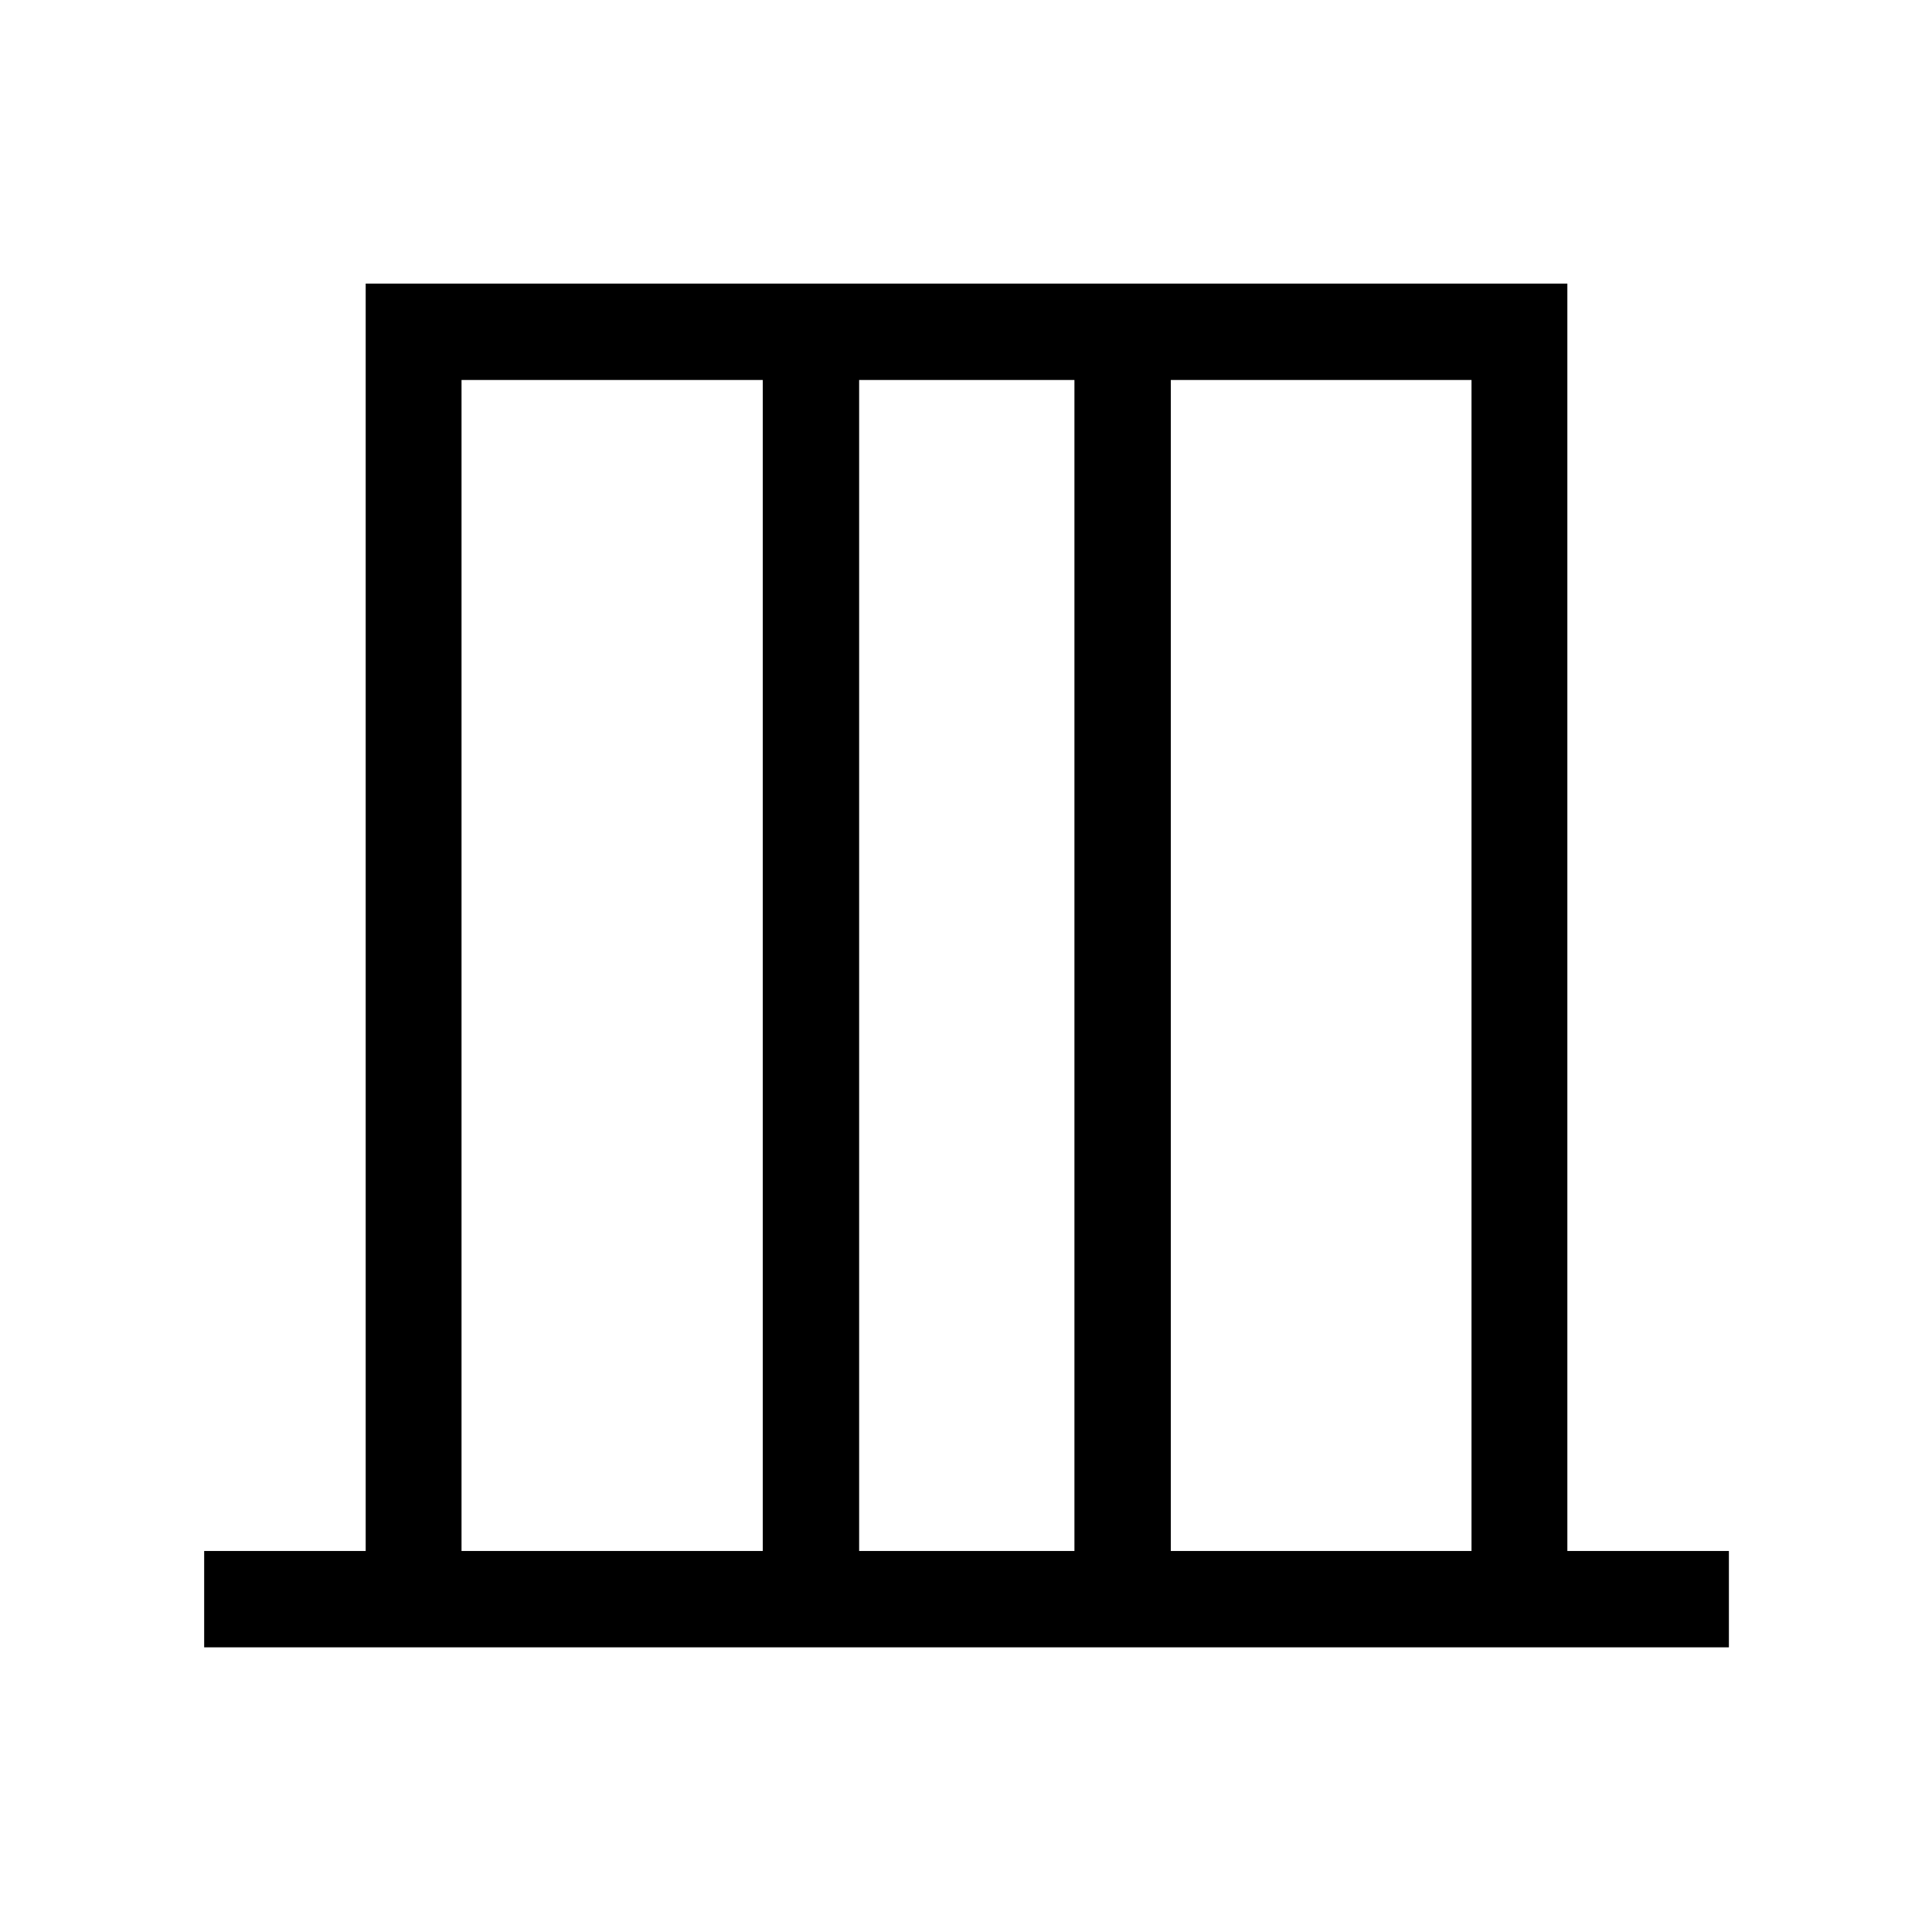 <svg xmlns="http://www.w3.org/2000/svg" height="40" viewBox="0 -960 960 960" width="40"><path d="M101.45-141.45v-47.88h80.26v-629.75h597.1v629.75h80.27v47.88H101.45Zm127.88-47.88h149.68v-581.86H229.33v581.86Zm197.57 0h106.98v-581.86H426.9v581.86Zm154.87 0h149.42v-581.86H581.77v581.86Zm-352.44 0v-581.86 581.86Zm501.86 0v-581.86 581.86Z"/></svg>